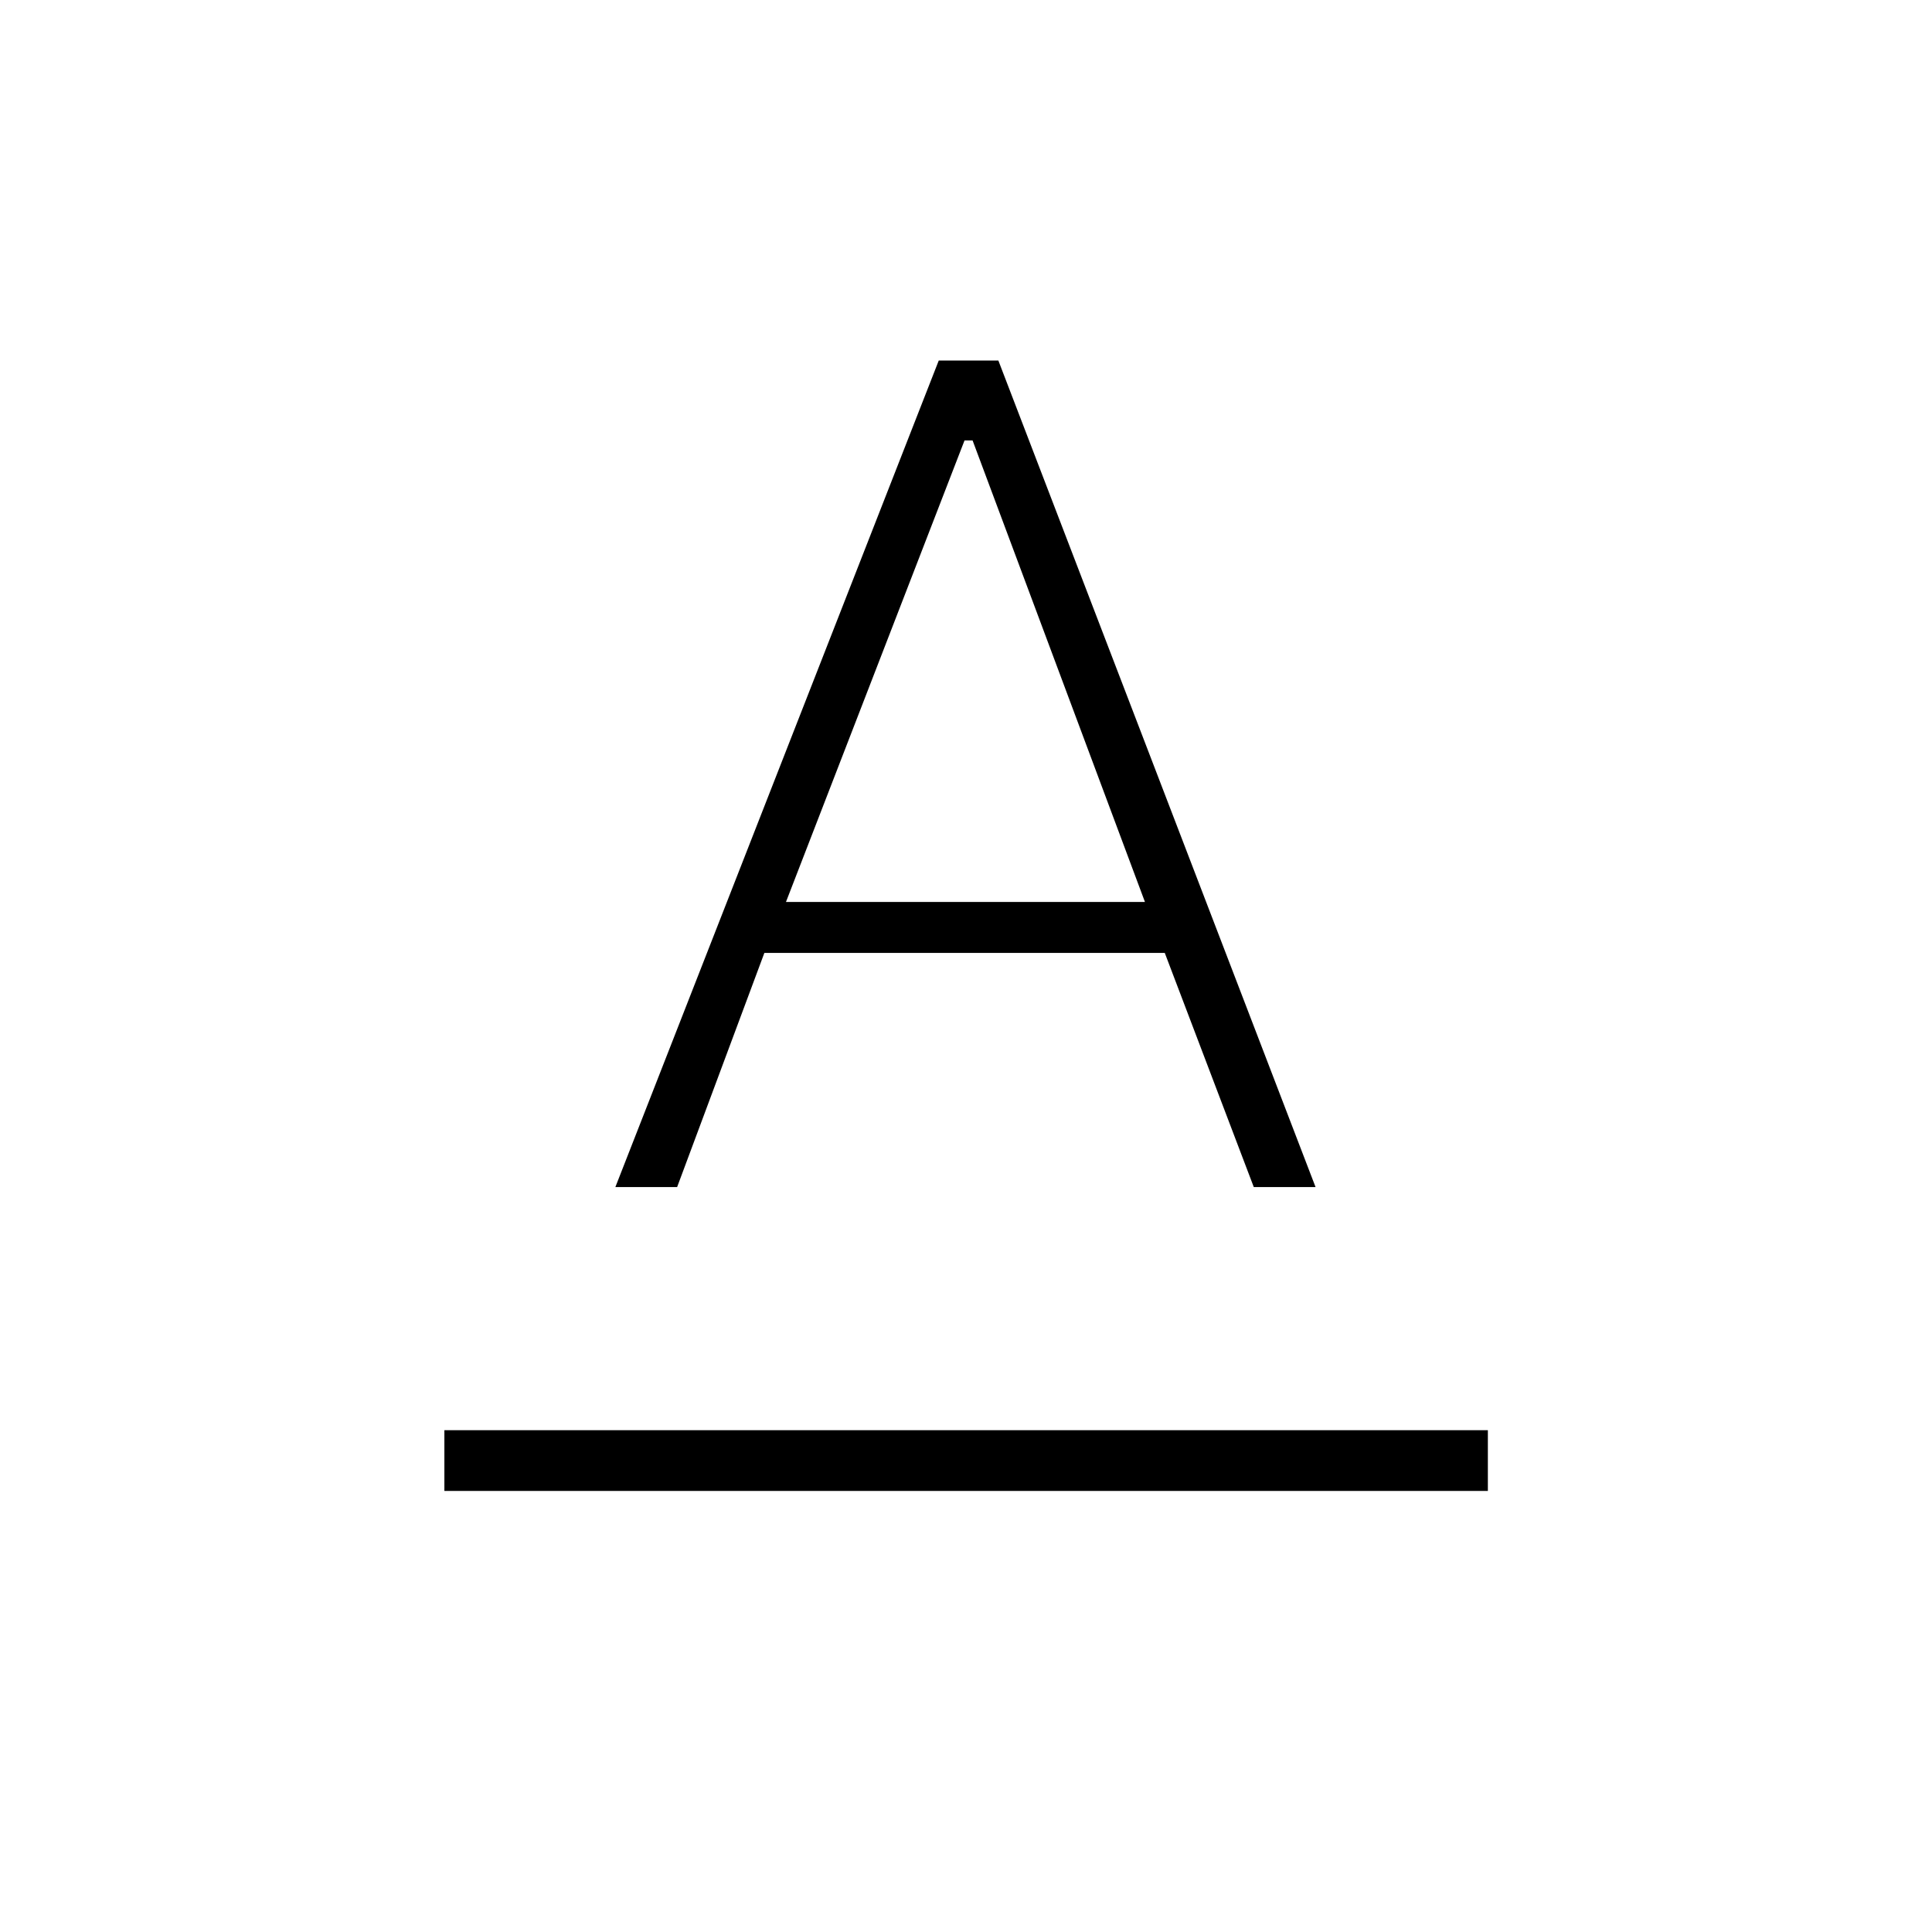 <svg xmlns="http://www.w3.org/2000/svg" height="48" viewBox="0 -960 960 960" width="48"><path d="M220.81-219.15v-30.2h518.5v30.2h-518.5Zm84.96-151 160.69-410.7h29.62l157.61 410.7H623L578.77-486.5H379.81l-43.35 116.35h-30.69Zm84.77-141.66h178.38l-85.65-229.34h-4l-88.73 229.34Z"/></svg>